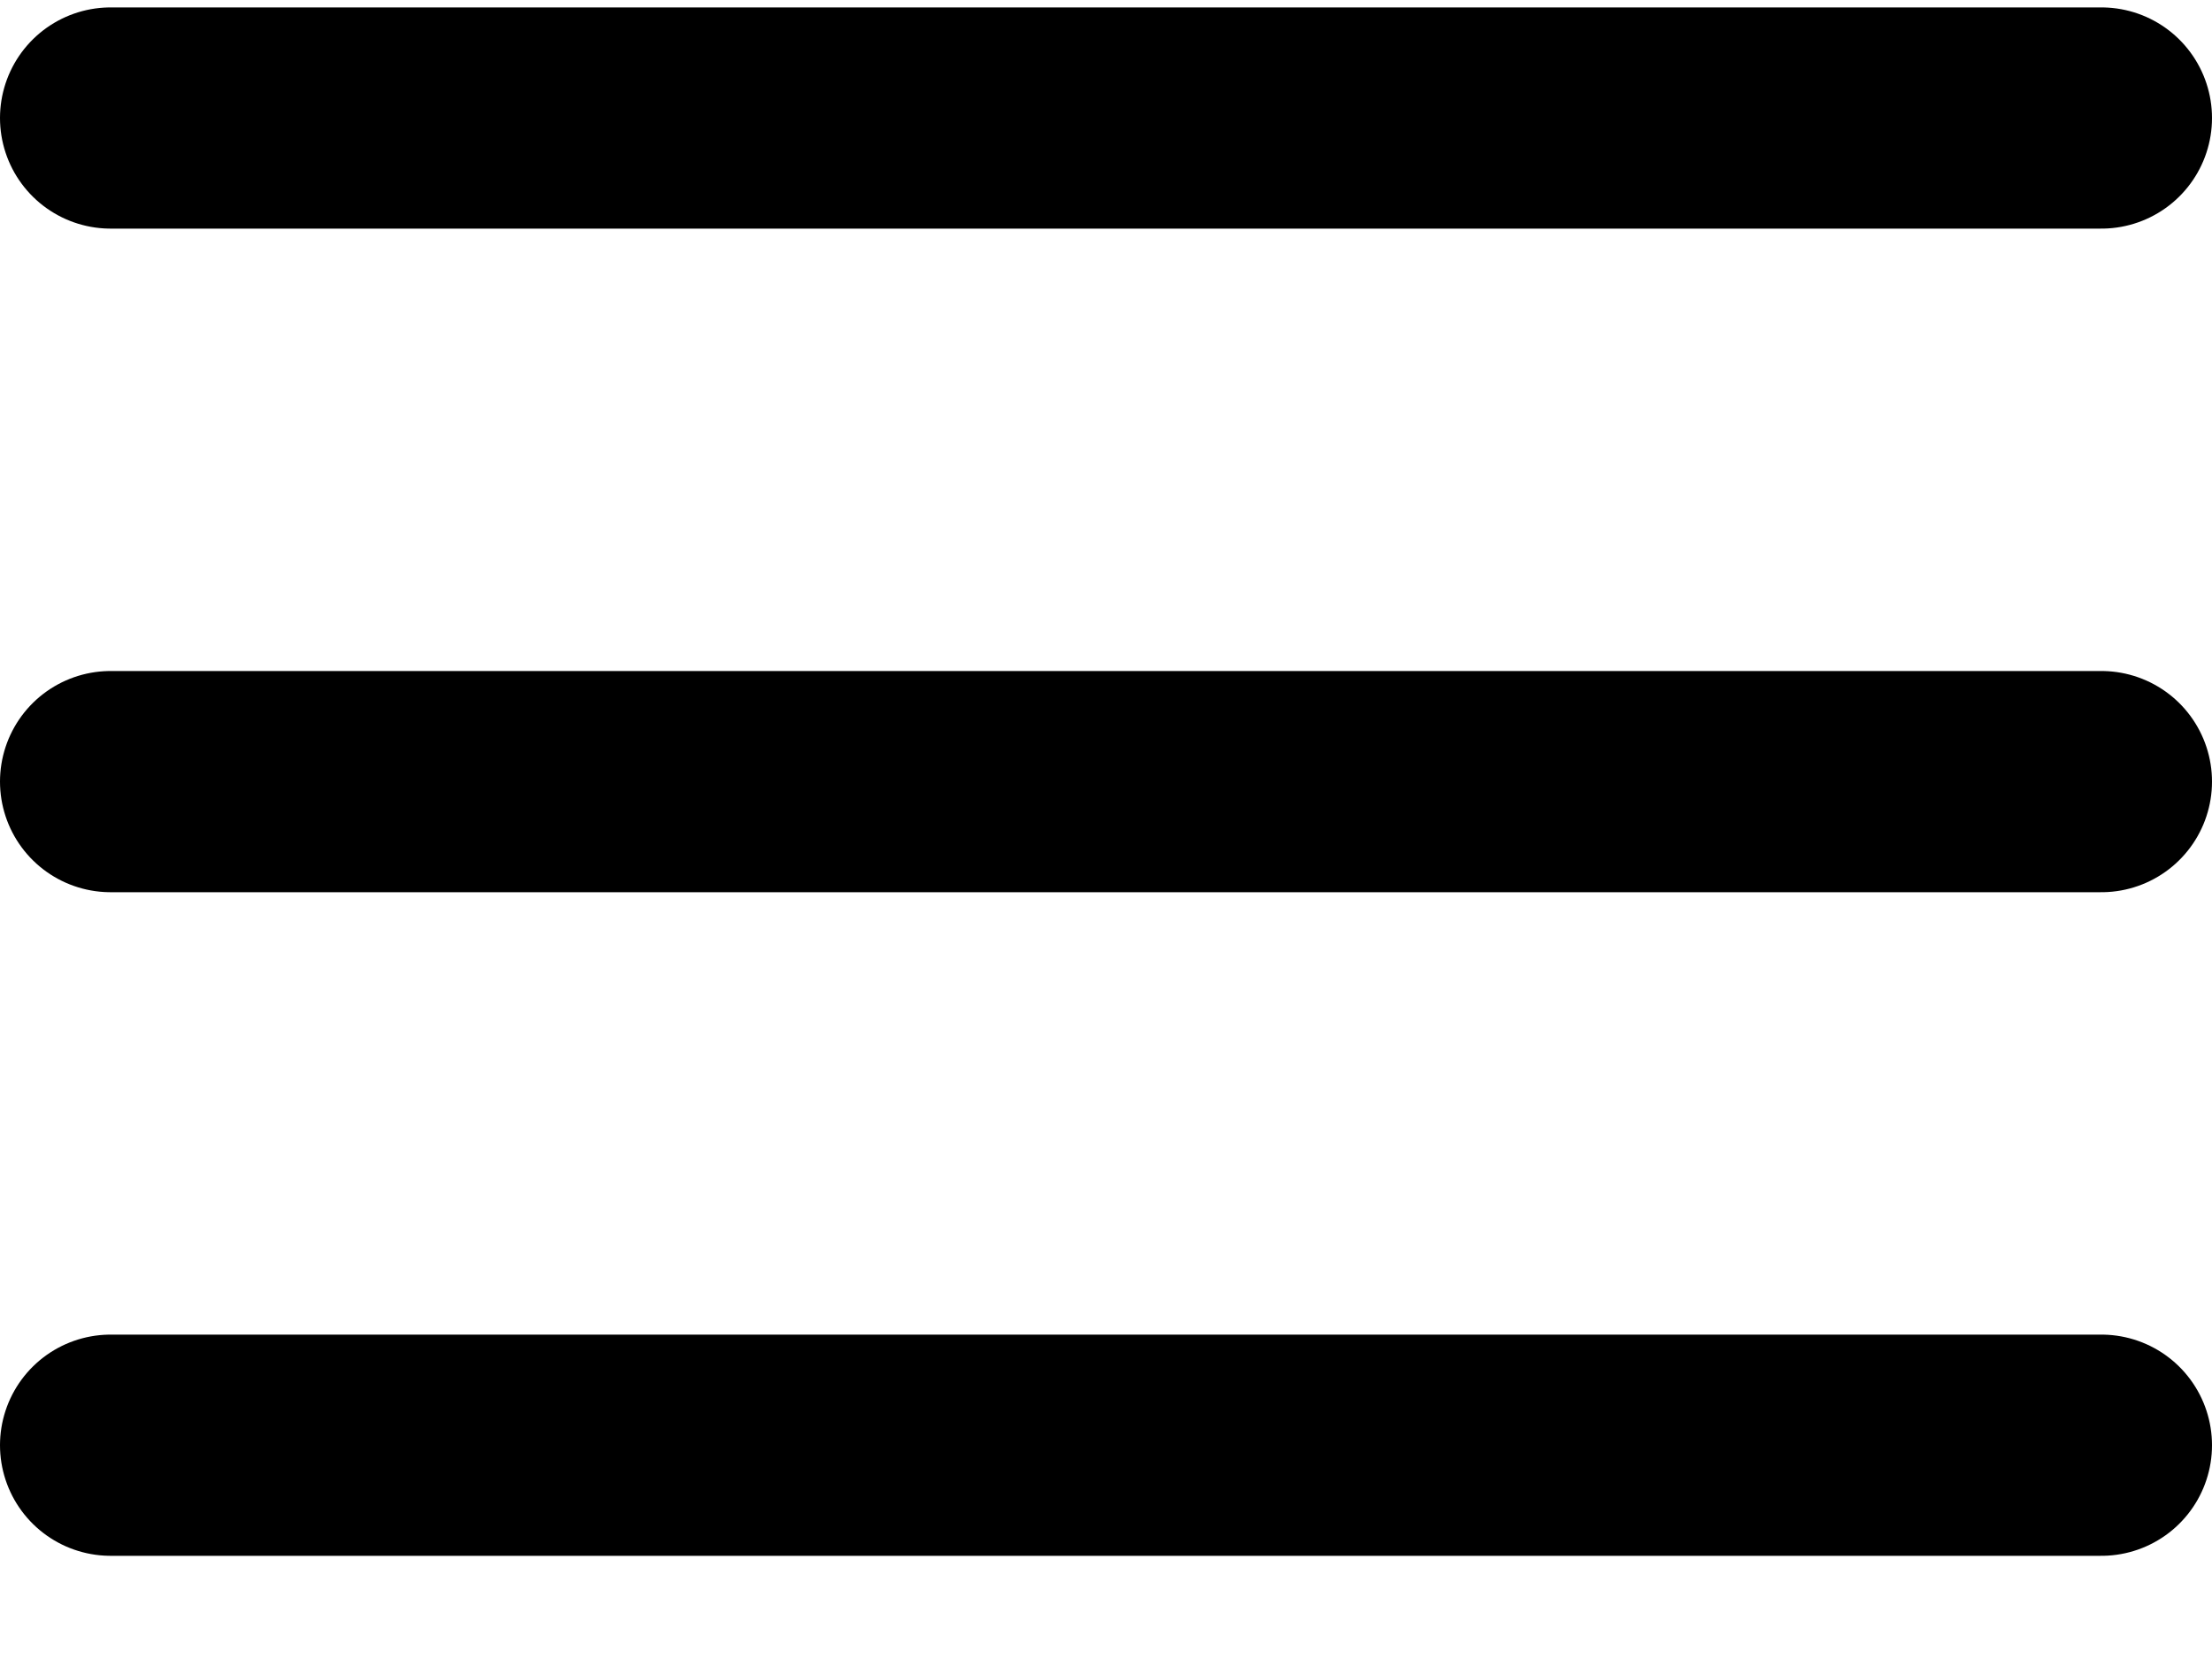 <svg width="20" height="15" viewBox="0 0 20 15" fill="none" xmlns="http://www.w3.org/2000/svg">
<g id="Group 106">
<path id="line-3" d="M1 13.067H19" stroke="black" stroke-width="2" stroke-linecap="round" stroke-linejoin="round"/>
<path id="line-2" d="M1 7.067H19" stroke="black" stroke-width="2" stroke-linecap="round" stroke-linejoin="round"/>
<path id="line-1" d="M1 1.067H19" stroke="black" stroke-width="2" stroke-linecap="round" stroke-linejoin="round"/>
</g>
</svg>
